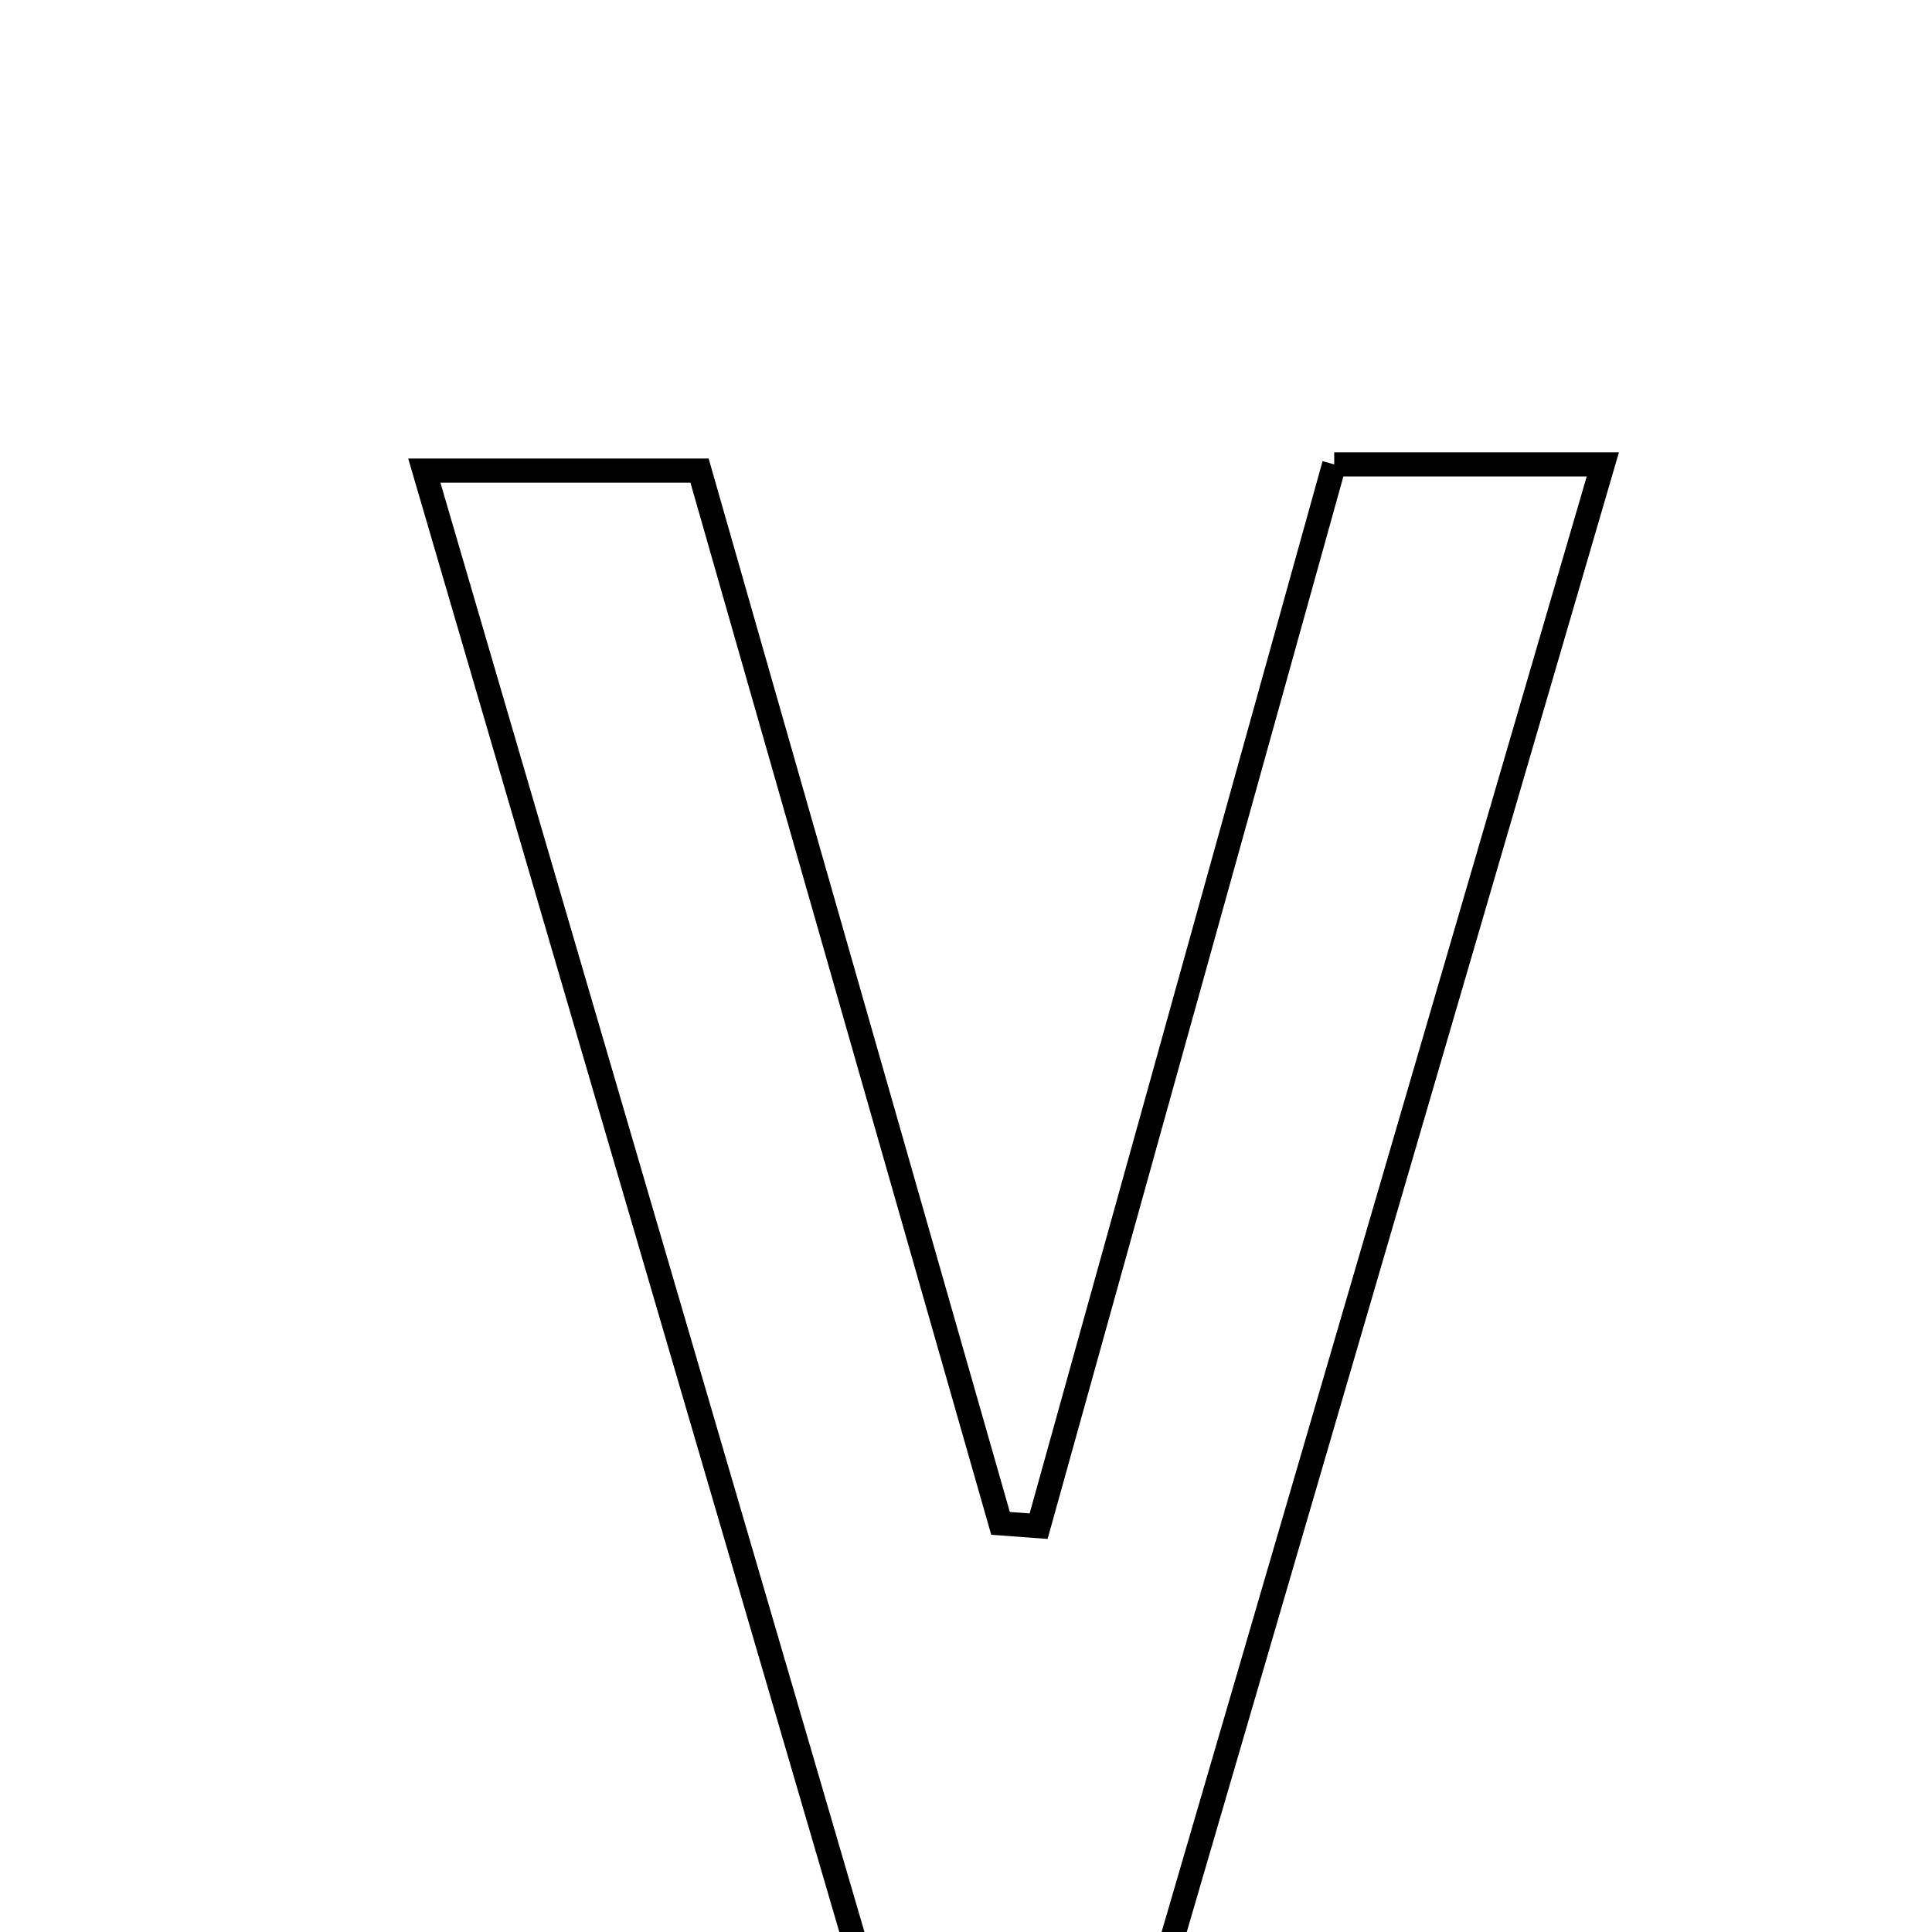 <svg xmlns="http://www.w3.org/2000/svg" viewBox="0.0 0.0 24.0 24.0" height="200px" width="200px"><path fill="none" stroke="black" stroke-width=".3" stroke-opacity="1.0"  filling="0" d="M16.574 5.769 C17.784 5.769 18.742 5.769 19.911 5.769 C18.008 12.286 16.158 18.616 14.303 24.969 C13.131 24.969 12.156 24.969 10.866 24.969 C9.038 18.721 7.188 12.399 5.271 5.846 C6.391 5.846 7.39 5.846 8.69 5.846 C9.91 10.114 11.169 14.519 12.429 18.924 C12.586 18.936 12.744 18.948 12.902 18.959 C14.133 14.539 15.363 10.119 16.574 5.769"></path></svg>